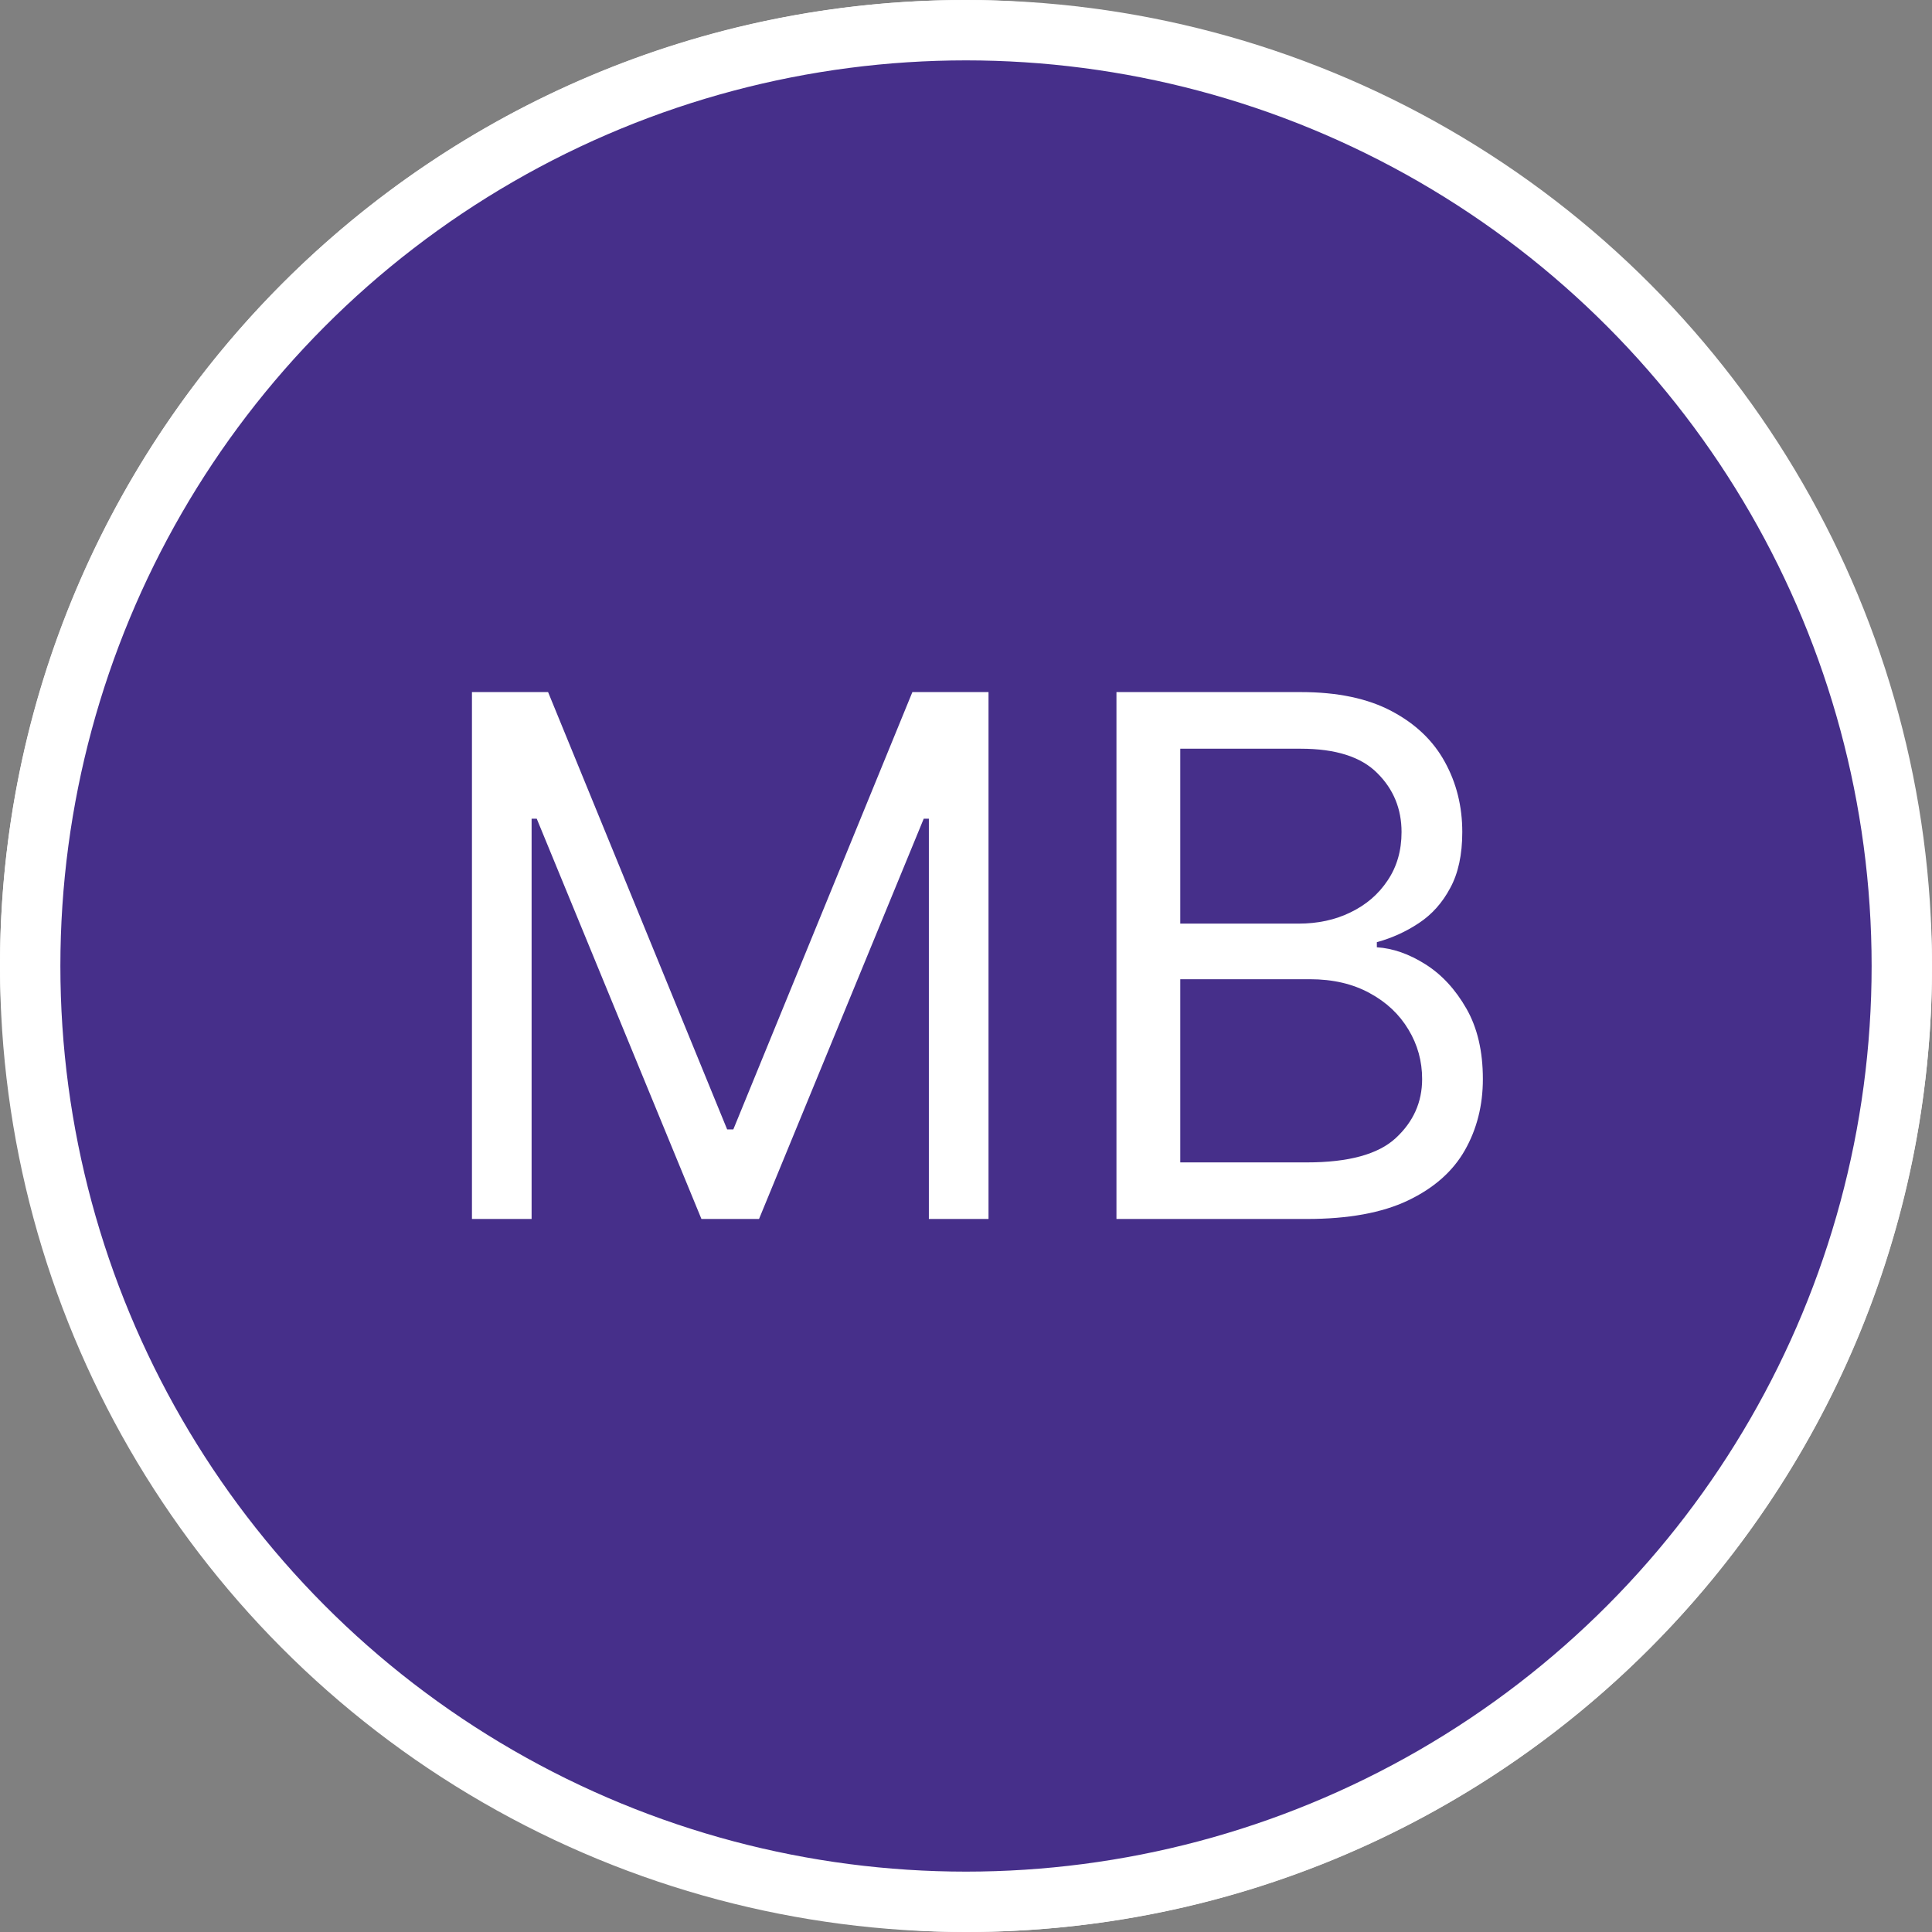 <svg width="32" height="32" viewBox="0 0 32 32" fill="none" xmlns="http://www.w3.org/2000/svg">
<rect x="0" y="0" width="32" height="32" fill="#808080" stroke="none"/>
<rect width="32" height="32" rx="16" fill="white"/>
<circle cx="16" cy="16" r="15.5" fill="#462F8A" stroke="white"/>
<path d="M7.817 11.463H9.078L12.044 18.707H12.146L15.112 11.463H16.373V20.19H15.385V13.56H15.3L12.572 20.19H11.618L8.89 13.56H8.805V20.19H7.817V11.463ZM18.492 20.19V11.463H21.544C22.151 11.463 22.653 11.568 23.048 11.778C23.443 11.986 23.737 12.266 23.93 12.618C24.123 12.967 24.22 13.355 24.22 13.781C24.22 14.156 24.153 14.466 24.019 14.71C23.889 14.955 23.715 15.148 23.5 15.29C23.286 15.432 23.055 15.537 22.805 15.605V15.69C23.072 15.707 23.34 15.801 23.61 15.972C23.88 16.142 24.106 16.387 24.288 16.705C24.47 17.023 24.561 17.412 24.561 17.872C24.561 18.31 24.461 18.703 24.262 19.053C24.063 19.402 23.75 19.679 23.32 19.884C22.892 20.088 22.333 20.19 21.646 20.19H18.492ZM19.549 19.253H21.646C22.336 19.253 22.826 19.119 23.116 18.852C23.409 18.582 23.555 18.256 23.555 17.872C23.555 17.577 23.48 17.304 23.329 17.054C23.178 16.801 22.964 16.599 22.686 16.449C22.407 16.296 22.078 16.219 21.697 16.219H19.549V19.253ZM19.549 15.298H21.509C21.828 15.298 22.115 15.236 22.37 15.111C22.629 14.986 22.833 14.81 22.984 14.582C23.137 14.355 23.214 14.088 23.214 13.781C23.214 13.398 23.081 13.072 22.813 12.806C22.546 12.536 22.123 12.401 21.544 12.401H19.549V15.298Z" fill="white"/>
</svg>
